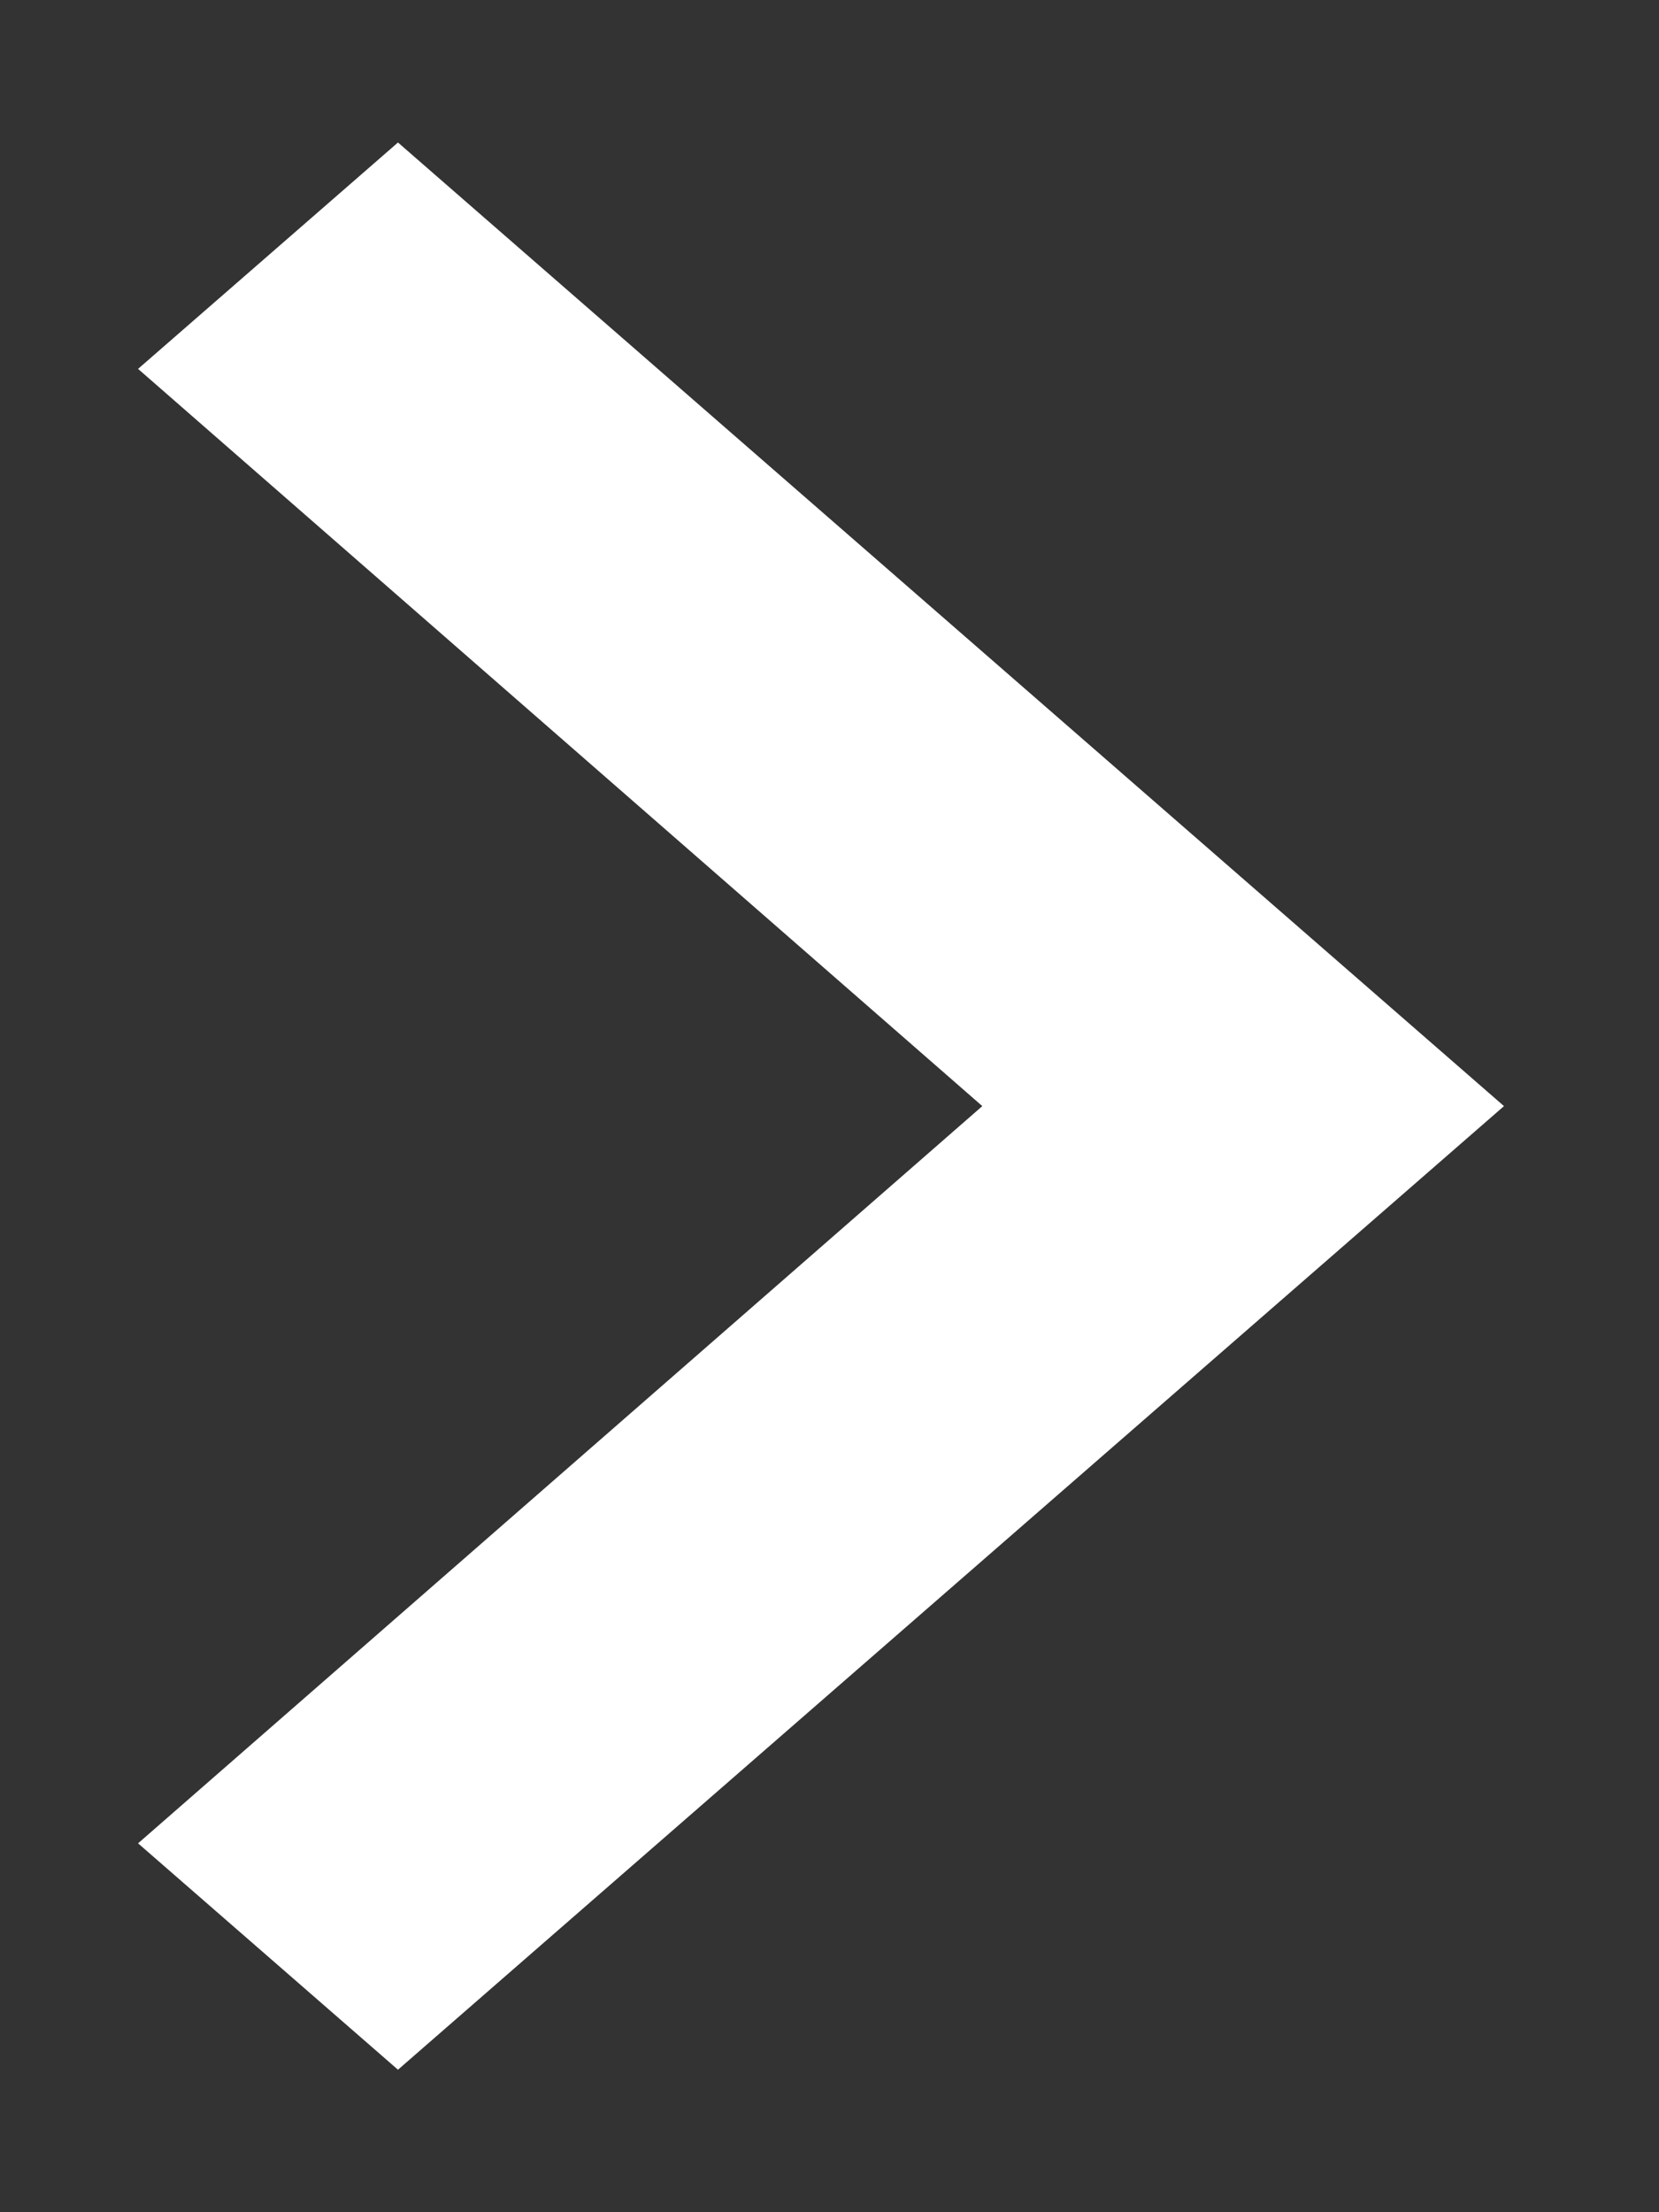 <svg width="9" height="12" viewBox="0 0 9 12" fill="none" xmlns="http://www.w3.org/2000/svg">
<rect x="0" y="0" width="9" height="12" fill="#333333" stroke="none"/>
<path d="M0.749 2.001L5.329 6L0.749 9.999L2.159 11.227L8.159 6L2.159 0.773L0.749 2.001Z" fill="white"/>
</svg>
